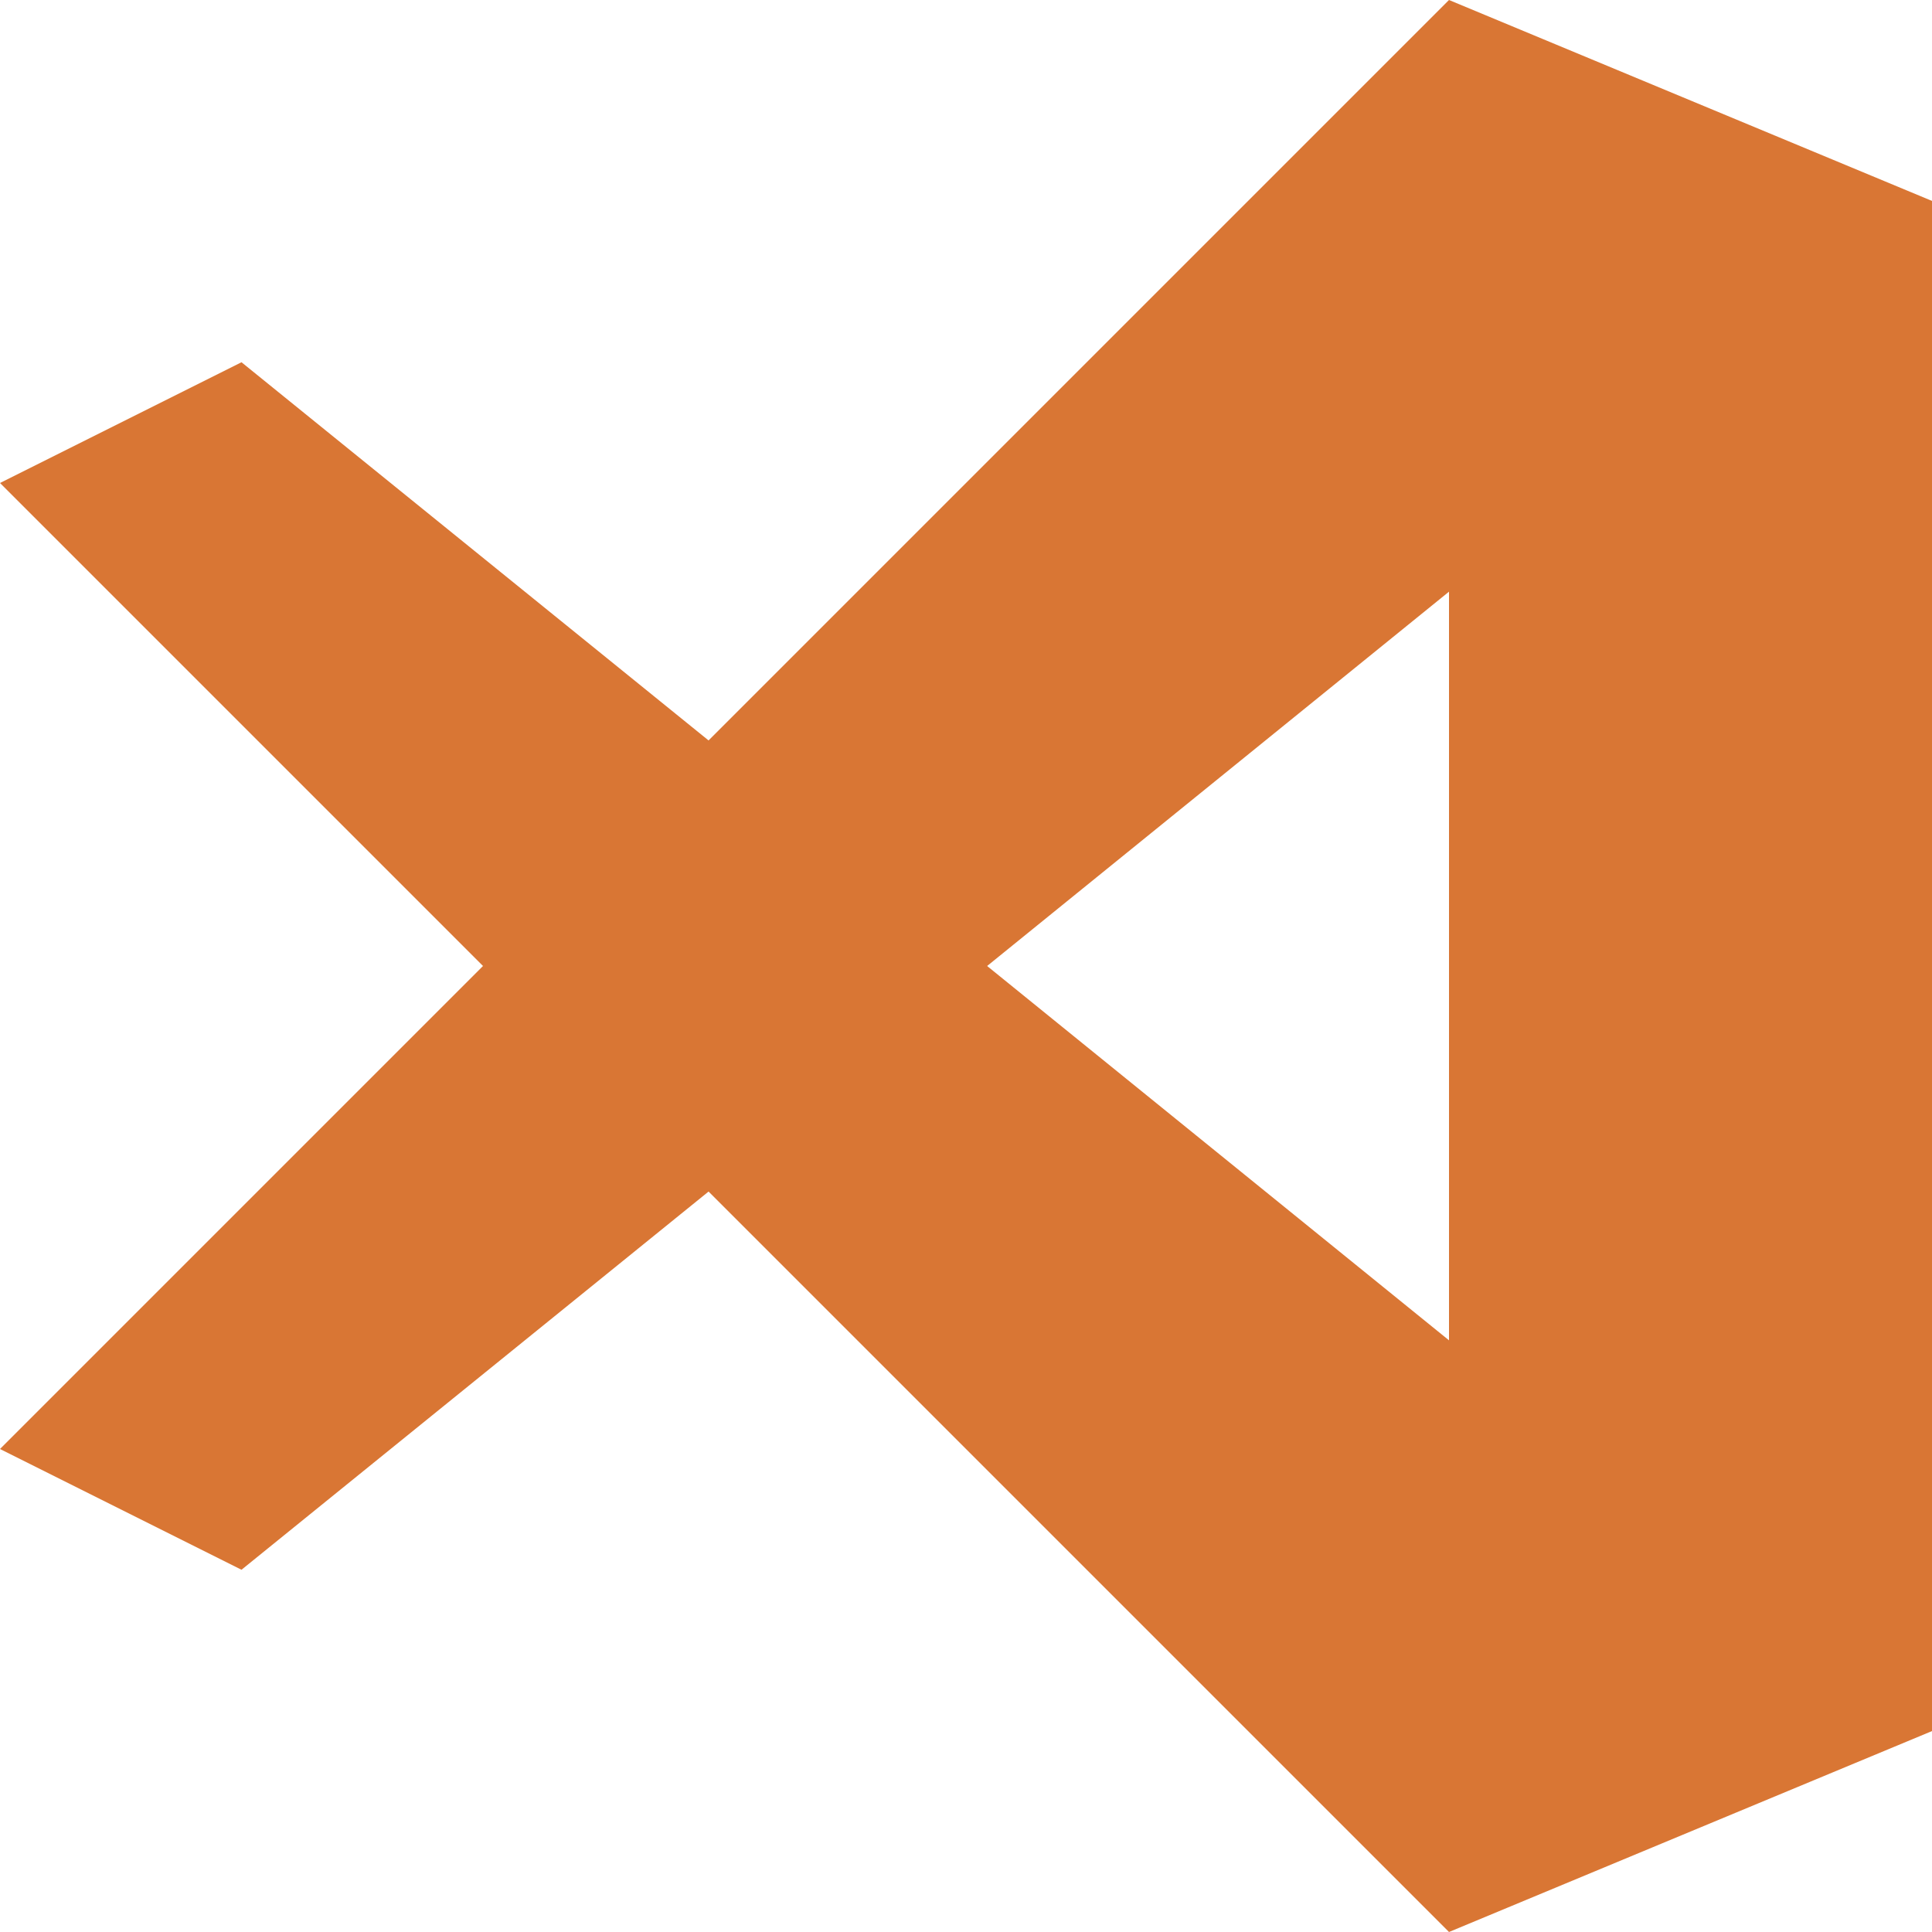 <svg xmlns="http://www.w3.org/2000/svg" viewBox="0 0 16 16"><defs><style>.icon-canvas-transparent{fill:#f6f6f6;opacity:0}.brand-vscode{fill:#d97634}</style></defs><title>BrandVisualStudioCode2017RC_16x</title><path class="icon-canvas-transparent" d="M16 0v16H0V0z"/><path class="brand-vscode" d="M12 0L5.868 6.132 2 3 0 4l4 4-4 4 2 1 3.868-3.132L12 16l4-1.664V1.664zM8.175 8L12 4.9v6.2z"/></svg>